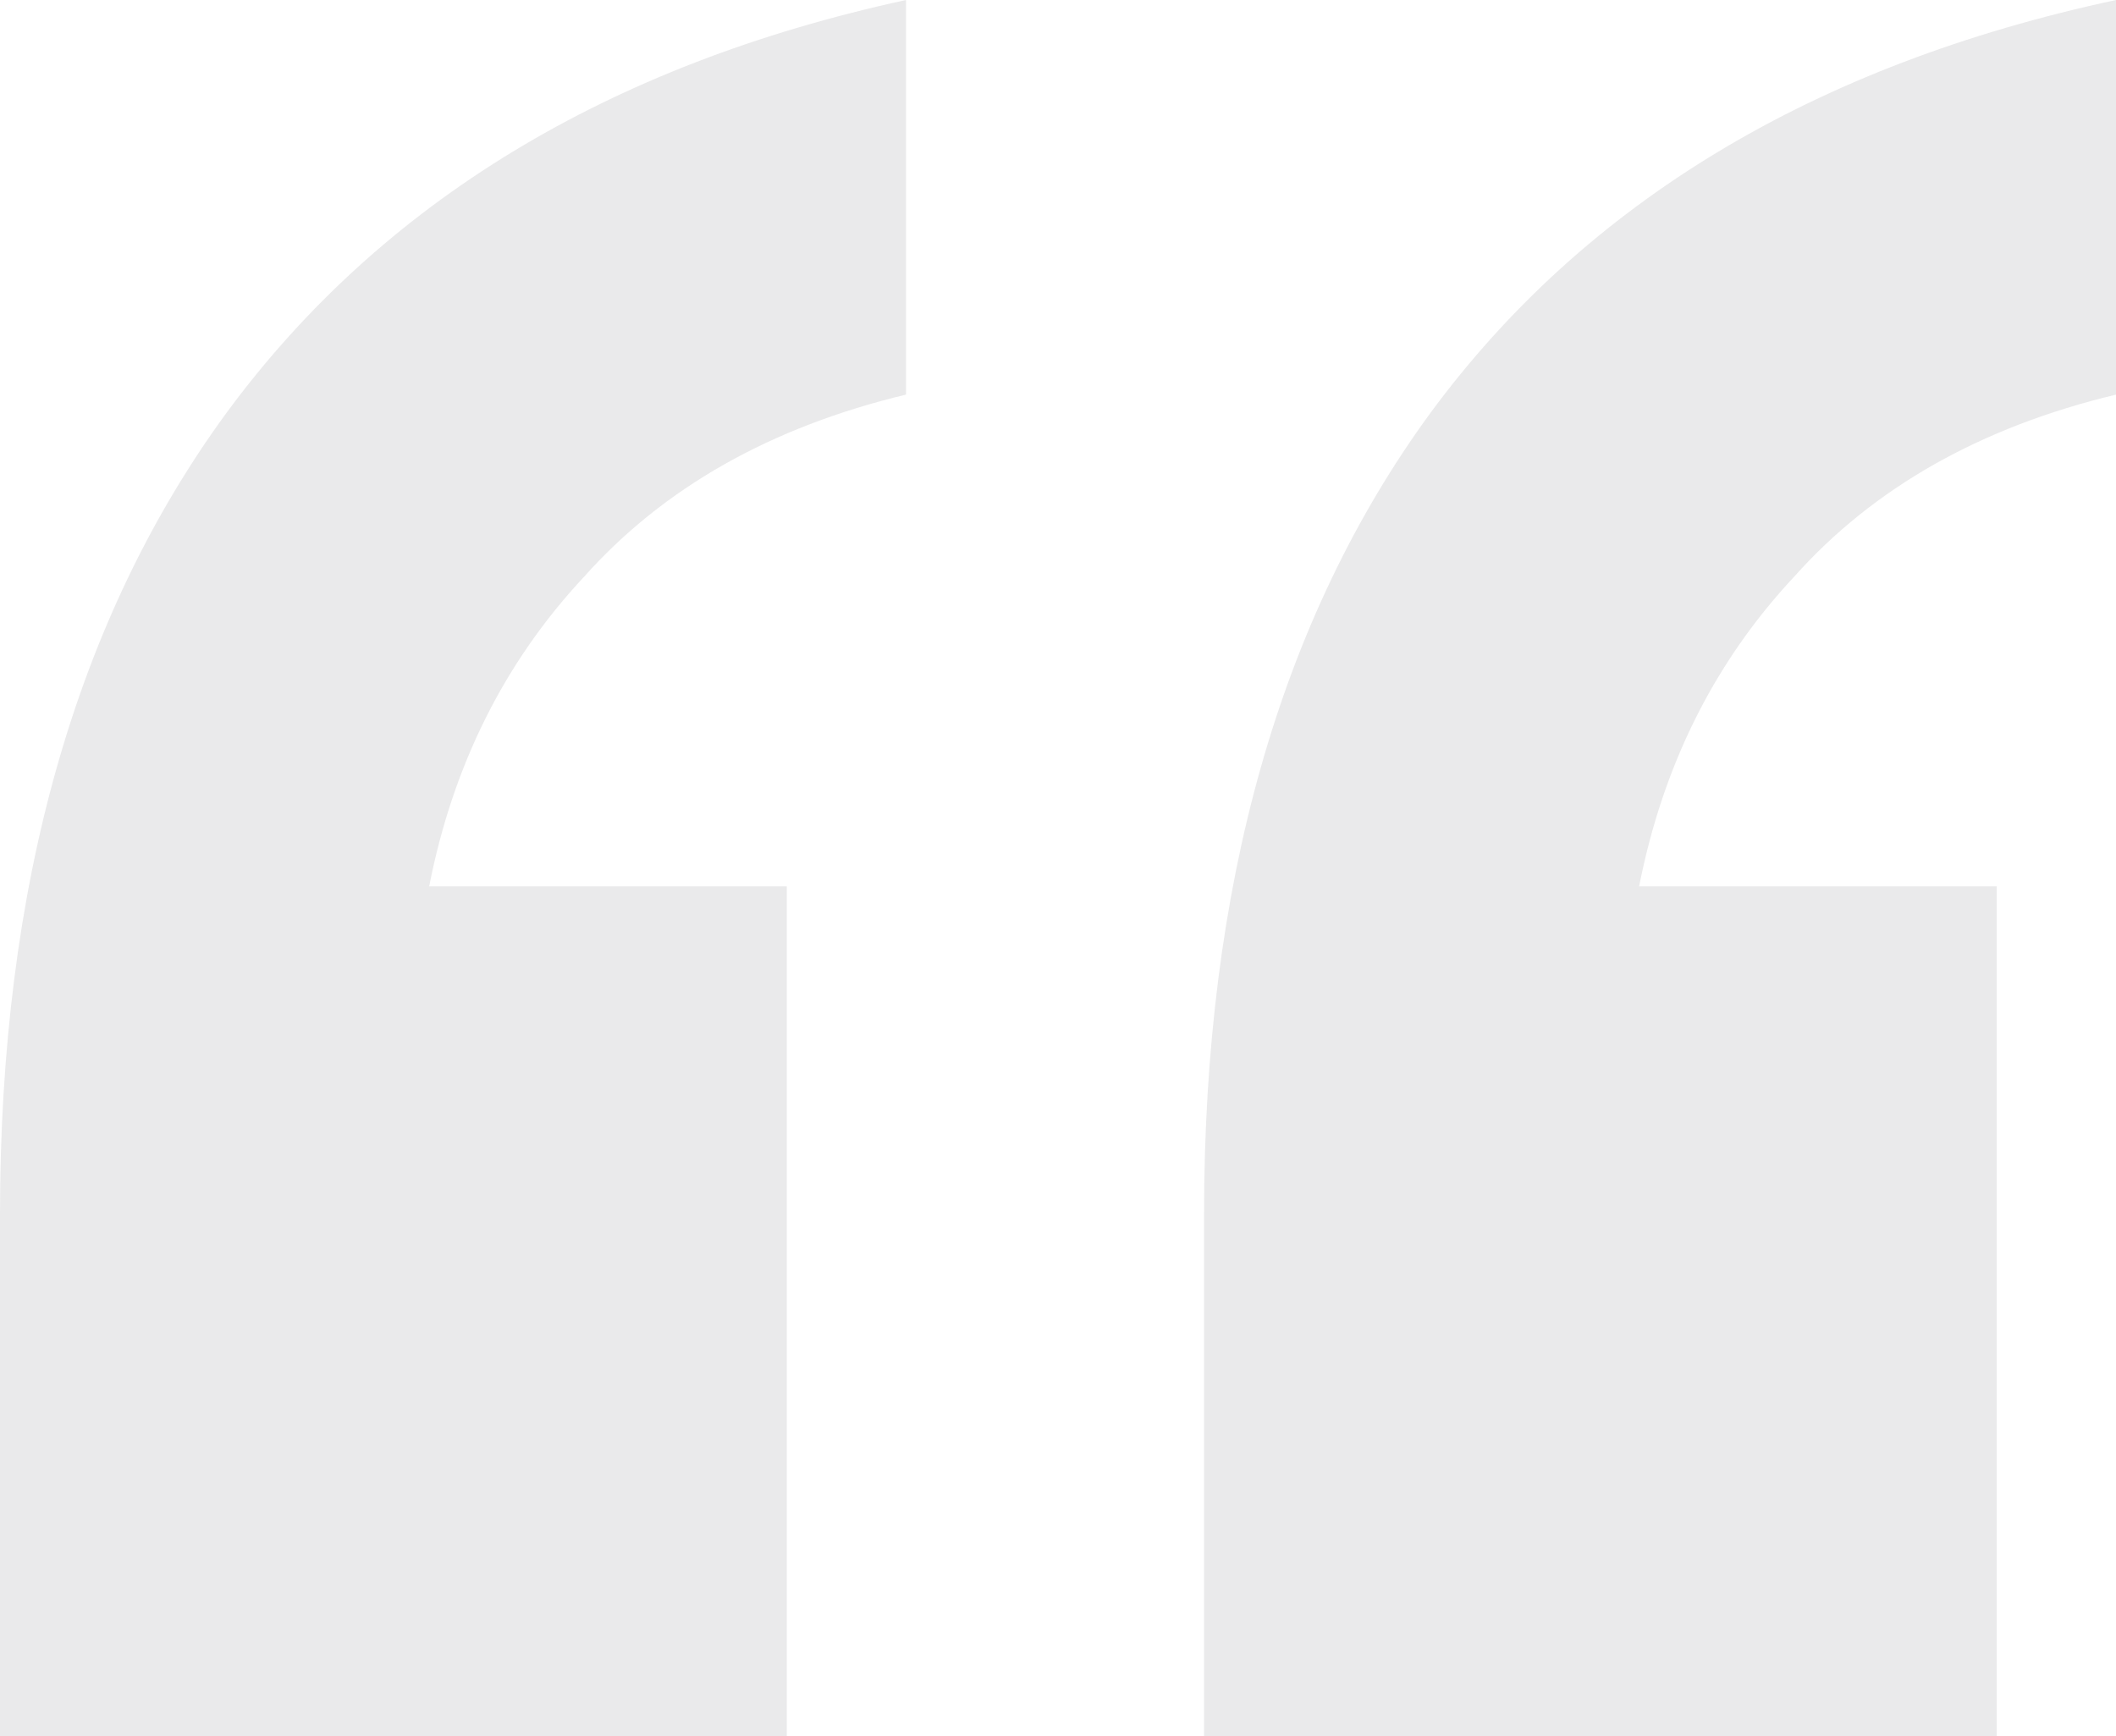 <svg width="39" height="32" viewBox="0 0 39 32" fill="none" xmlns="http://www.w3.org/2000/svg">
<path d="M22.192 32V22.378C22.192 16.336 23.583 11.413 26.366 7.608C29.223 3.73 33.434 1.193 39 0V7.273C36.51 7.869 34.532 8.988 33.068 10.629C31.603 12.196 30.651 14.098 30.211 16.336H36.803V32H22.192ZM0 32V22.378C0 16.336 1.392 11.413 4.175 7.608C7.031 3.73 11.206 1.193 16.699 0V7.273C14.209 7.869 12.231 8.988 10.766 10.629C9.301 12.196 8.349 14.098 7.91 16.336H14.501V32H0Z" fill="#292D32" fill-opacity="0.1"/>
</svg>
